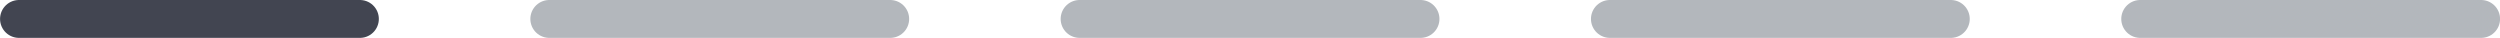 <svg width="198" height="3" viewBox="0 0 198 3" fill="none" xmlns="http://www.w3.org/2000/svg">
<line x1="1.504" y1="1.5" x2="28.504" y2="1.5" stroke="#424551" stroke-width="3" stroke-linecap="round"/>
<line x1="43.504" y1="1.5" x2="70.504" y2="1.5" stroke="#B3B7BC" stroke-width="3" stroke-linecap="round"/>
<line x1="85.504" y1="1.5" x2="112.504" y2="1.5" stroke="#B3B7BC" stroke-width="3" stroke-linecap="round"/>
<line x1="127.504" y1="1.5" x2="154.504" y2="1.5" stroke="#B3B7BC" stroke-width="3" stroke-linecap="round"/>
<line x1="169.504" y1="1.5" x2="196.504" y2="1.5" stroke="#B3B7BC" stroke-width="3" stroke-linecap="round"/>
</svg>
